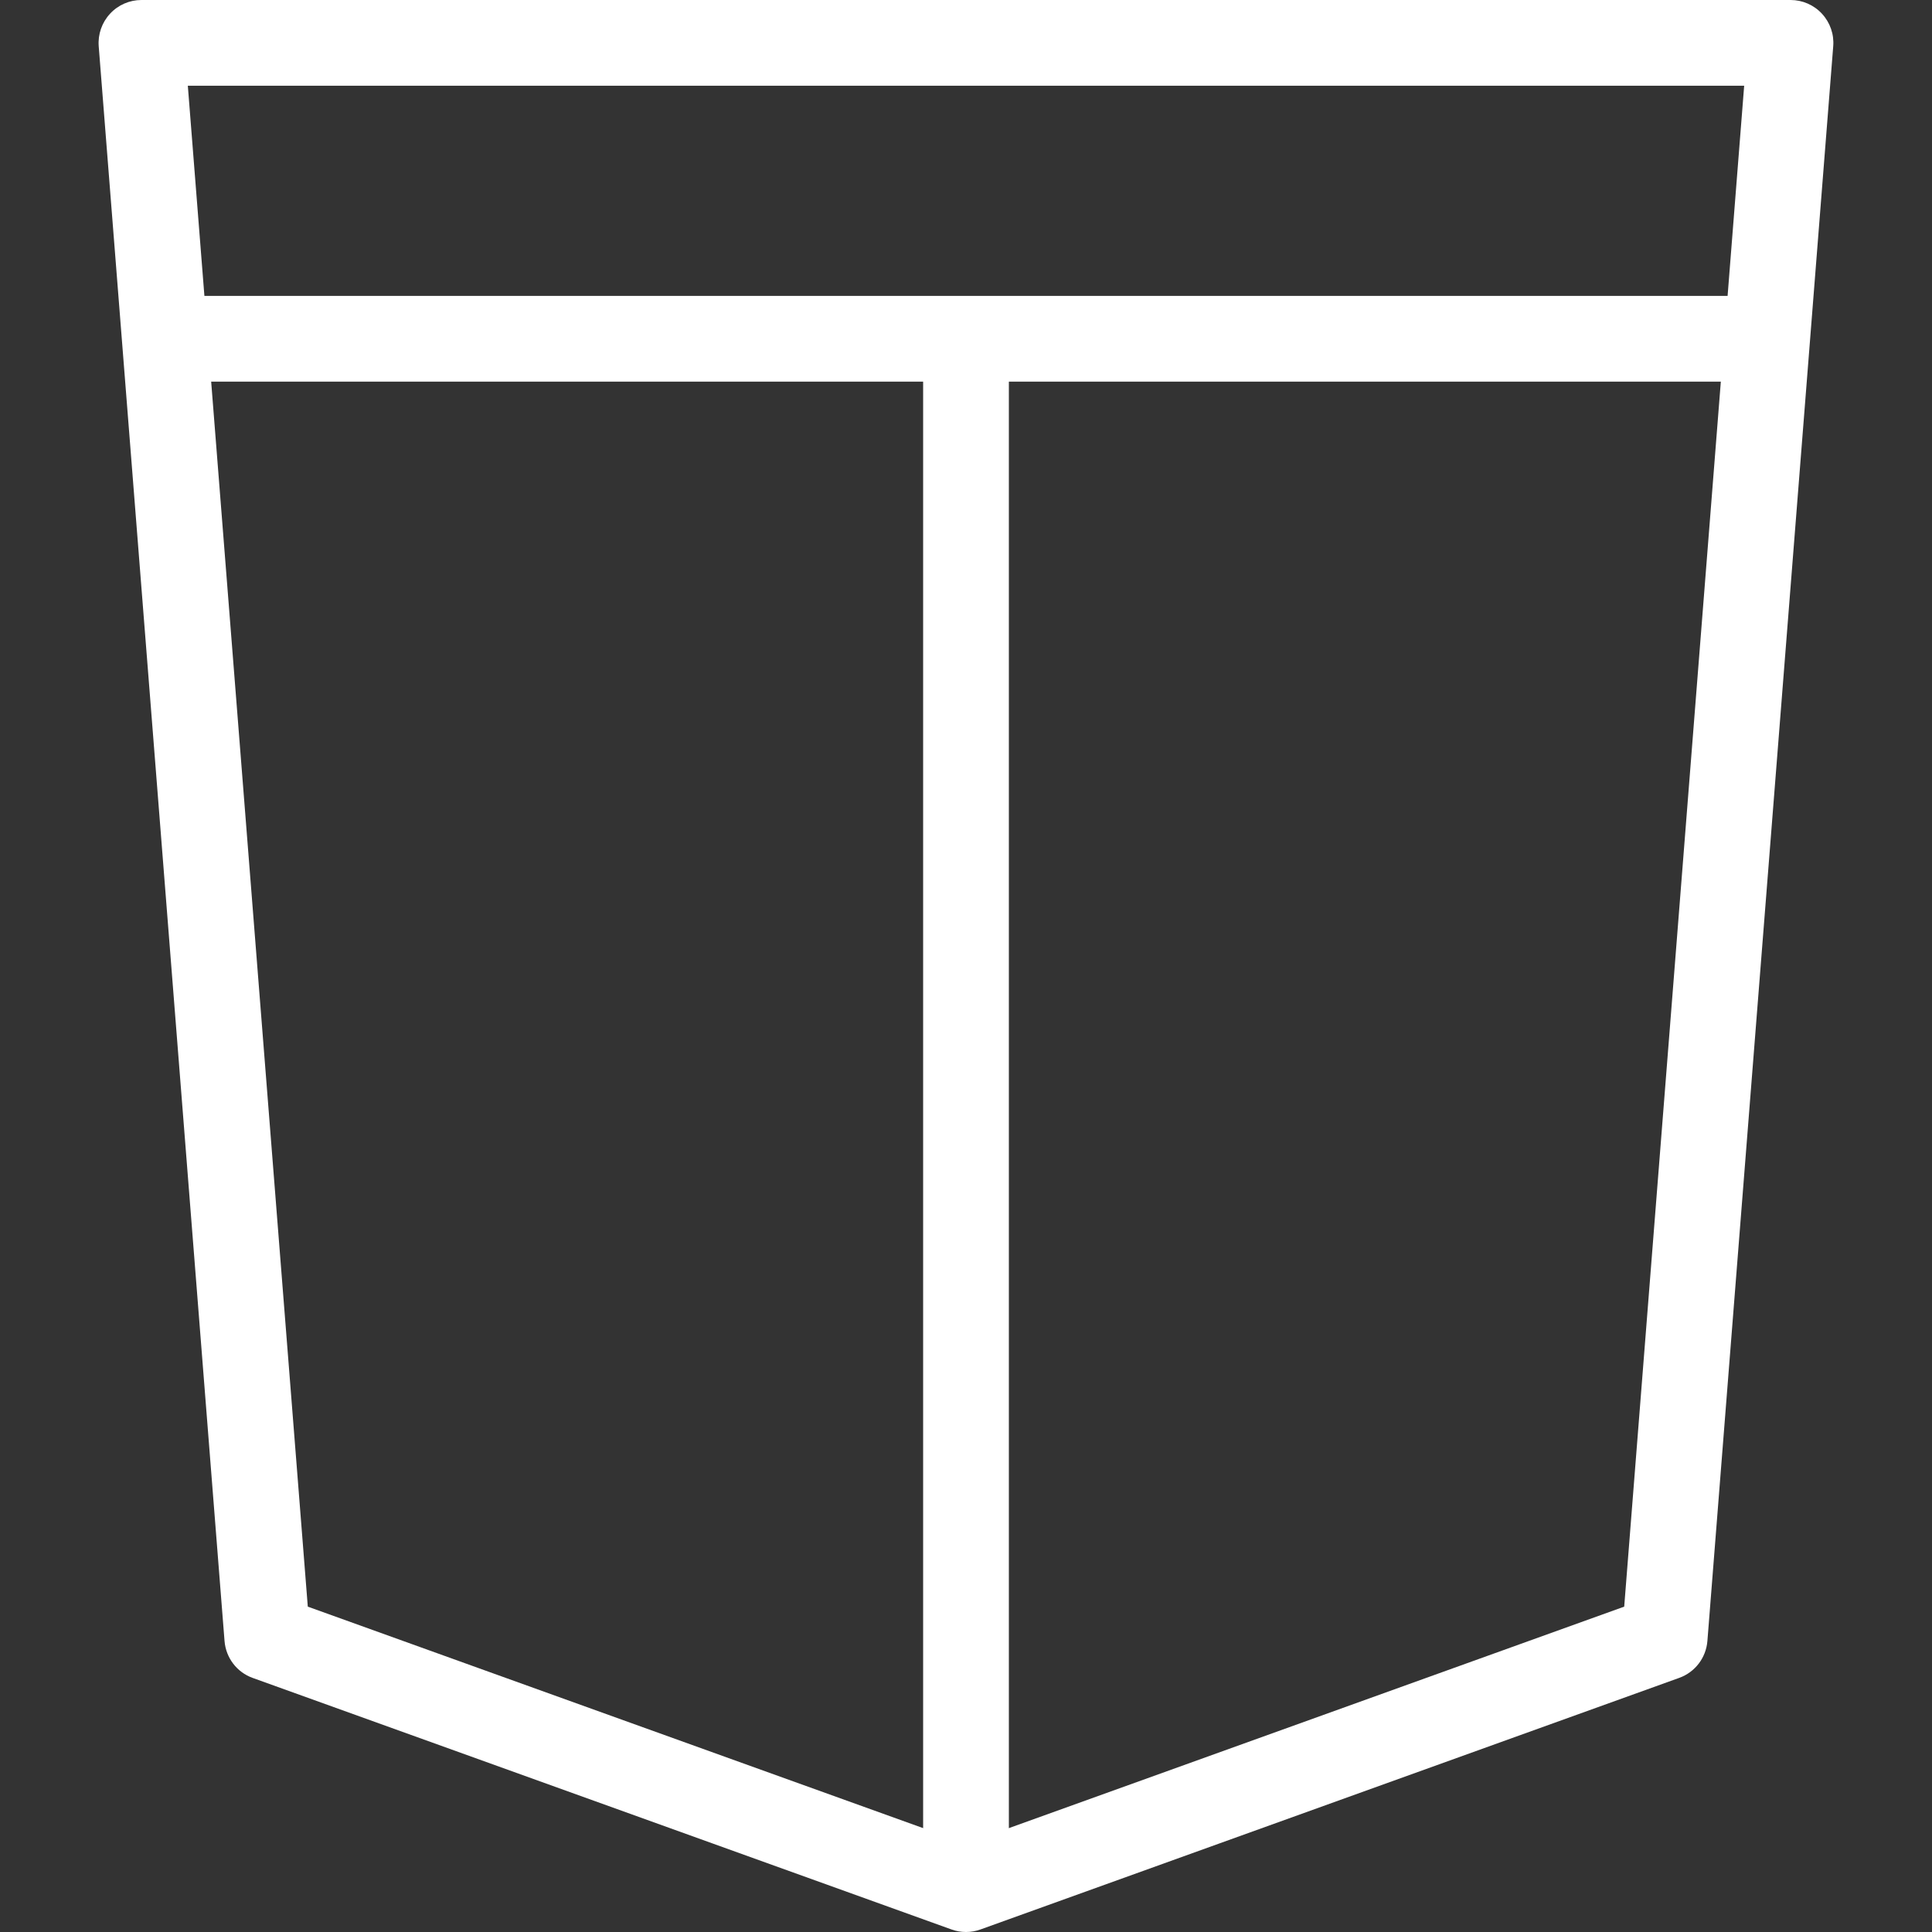 
          <svg version="1.1" xmlns="http://www.w3.org/2000/svg" xmlns:xlink="http://www.w3.org/1999/xlink" x="0px" y="0px" width="32px" height="32px" viewBox="0 0 32 32" enable-background="new 0 0 32 32" xml:space="preserve">
<rect x="0" y="0" width="32" height="32" fill="#333333" stroke="none"/>
<g>
	<g>
		<g>
			<g>
				<path fill="#fff" d="M16,32c-0.081,0-0.163-0.014-0.24-0.042L4.186,27.792c-0.263-0.094-0.445-0.334-0.467-0.612L1.635,0.766
					C1.62,0.568,1.687,0.374,1.822,0.228C1.956,0.082,2.145,0,2.343,0h27.314c0.198,0,0.387,0.082,0.521,0.228
					c0.134,0.145,0.202,0.34,0.186,0.537l-2.084,26.414c-0.022,0.279-0.205,0.518-0.467,0.612L16.24,31.958
					C16.163,31.986,16.081,32,16,32z M5.098,26.611L16,30.535l10.902-3.924L28.889,1.42H3.111L5.098,26.611z"></path>
				<rect x="15.29" y="5.611" fill="#fff" width="1.42" height="25.679"></rect>
				<rect x="2.924" y="4.901" fill="#fff" width="26.347" height="1.42"></rect>
			</g>
		</g>
	</g>
</g>
</svg>

       